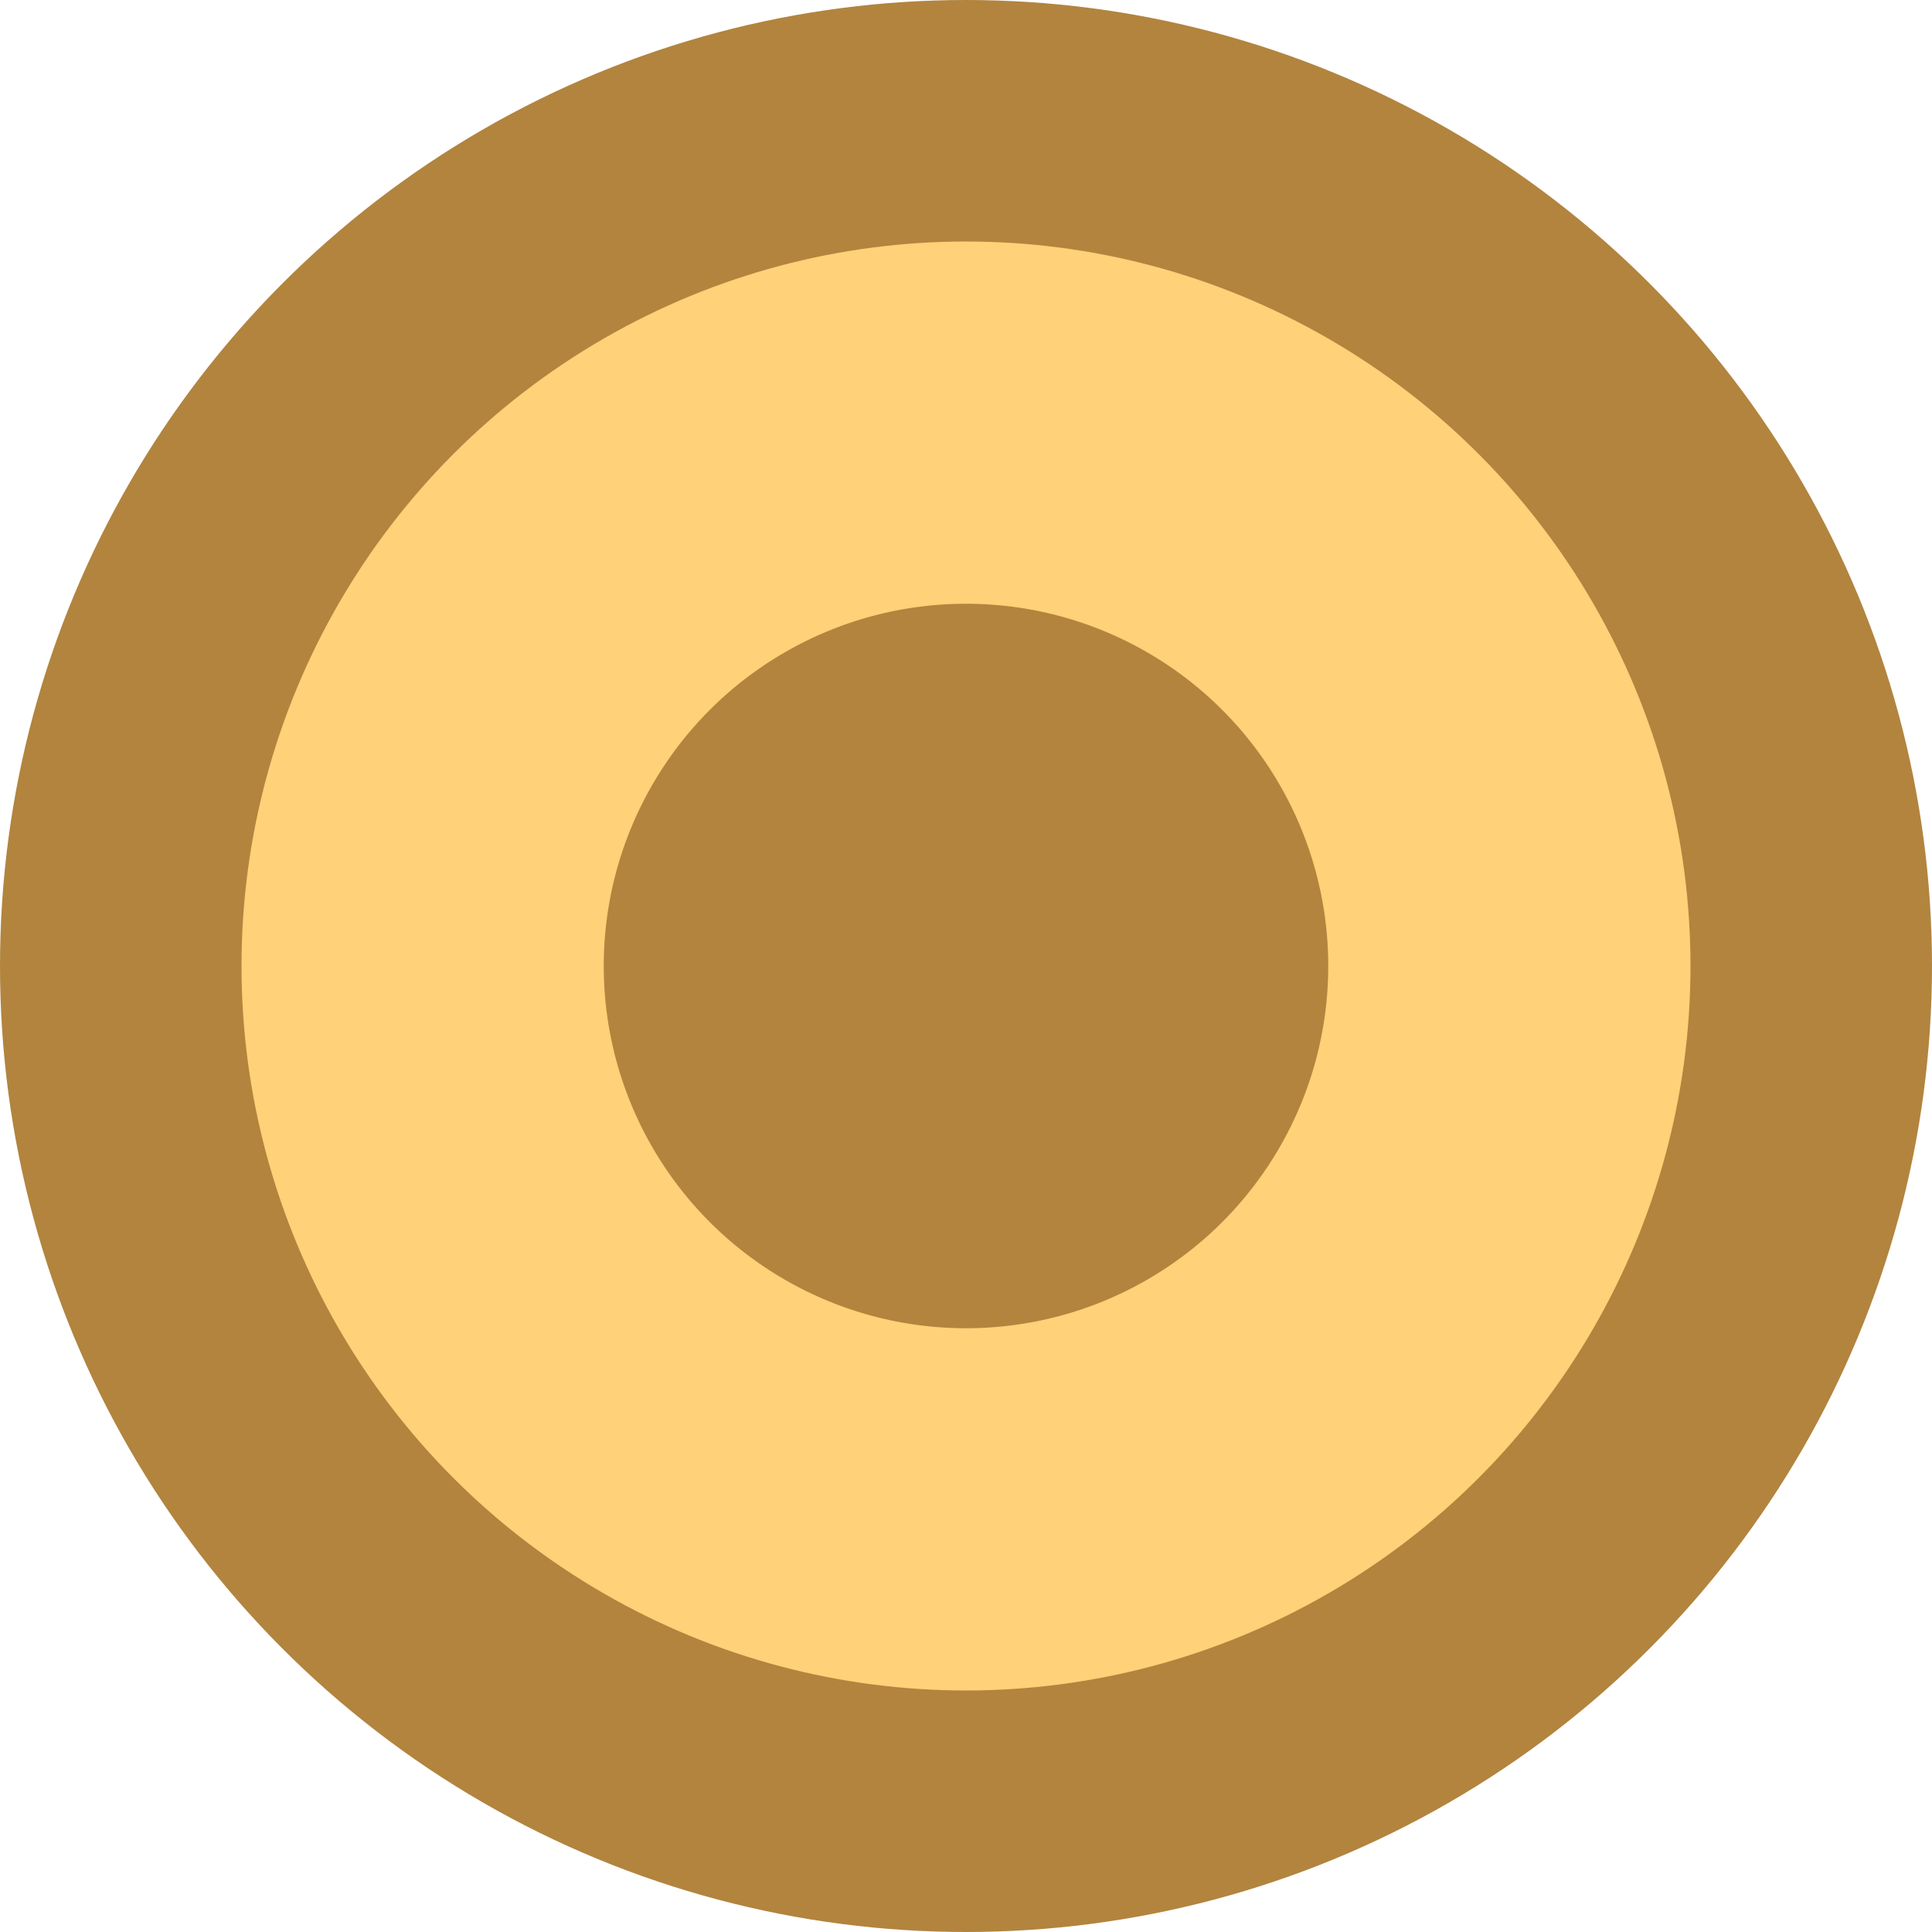 <svg width="16" height="16" viewBox="0 0 16 16" fill="none" xmlns="http://www.w3.org/2000/svg">
<circle cx="8" cy="8" r="7" fill="#B2843E" stroke="#B2843E" stroke-width="2"/>
<circle cx="8" cy="8" r="4.5" fill="#B2843E" stroke="#FFD178" stroke-width="3"/>
</svg>
